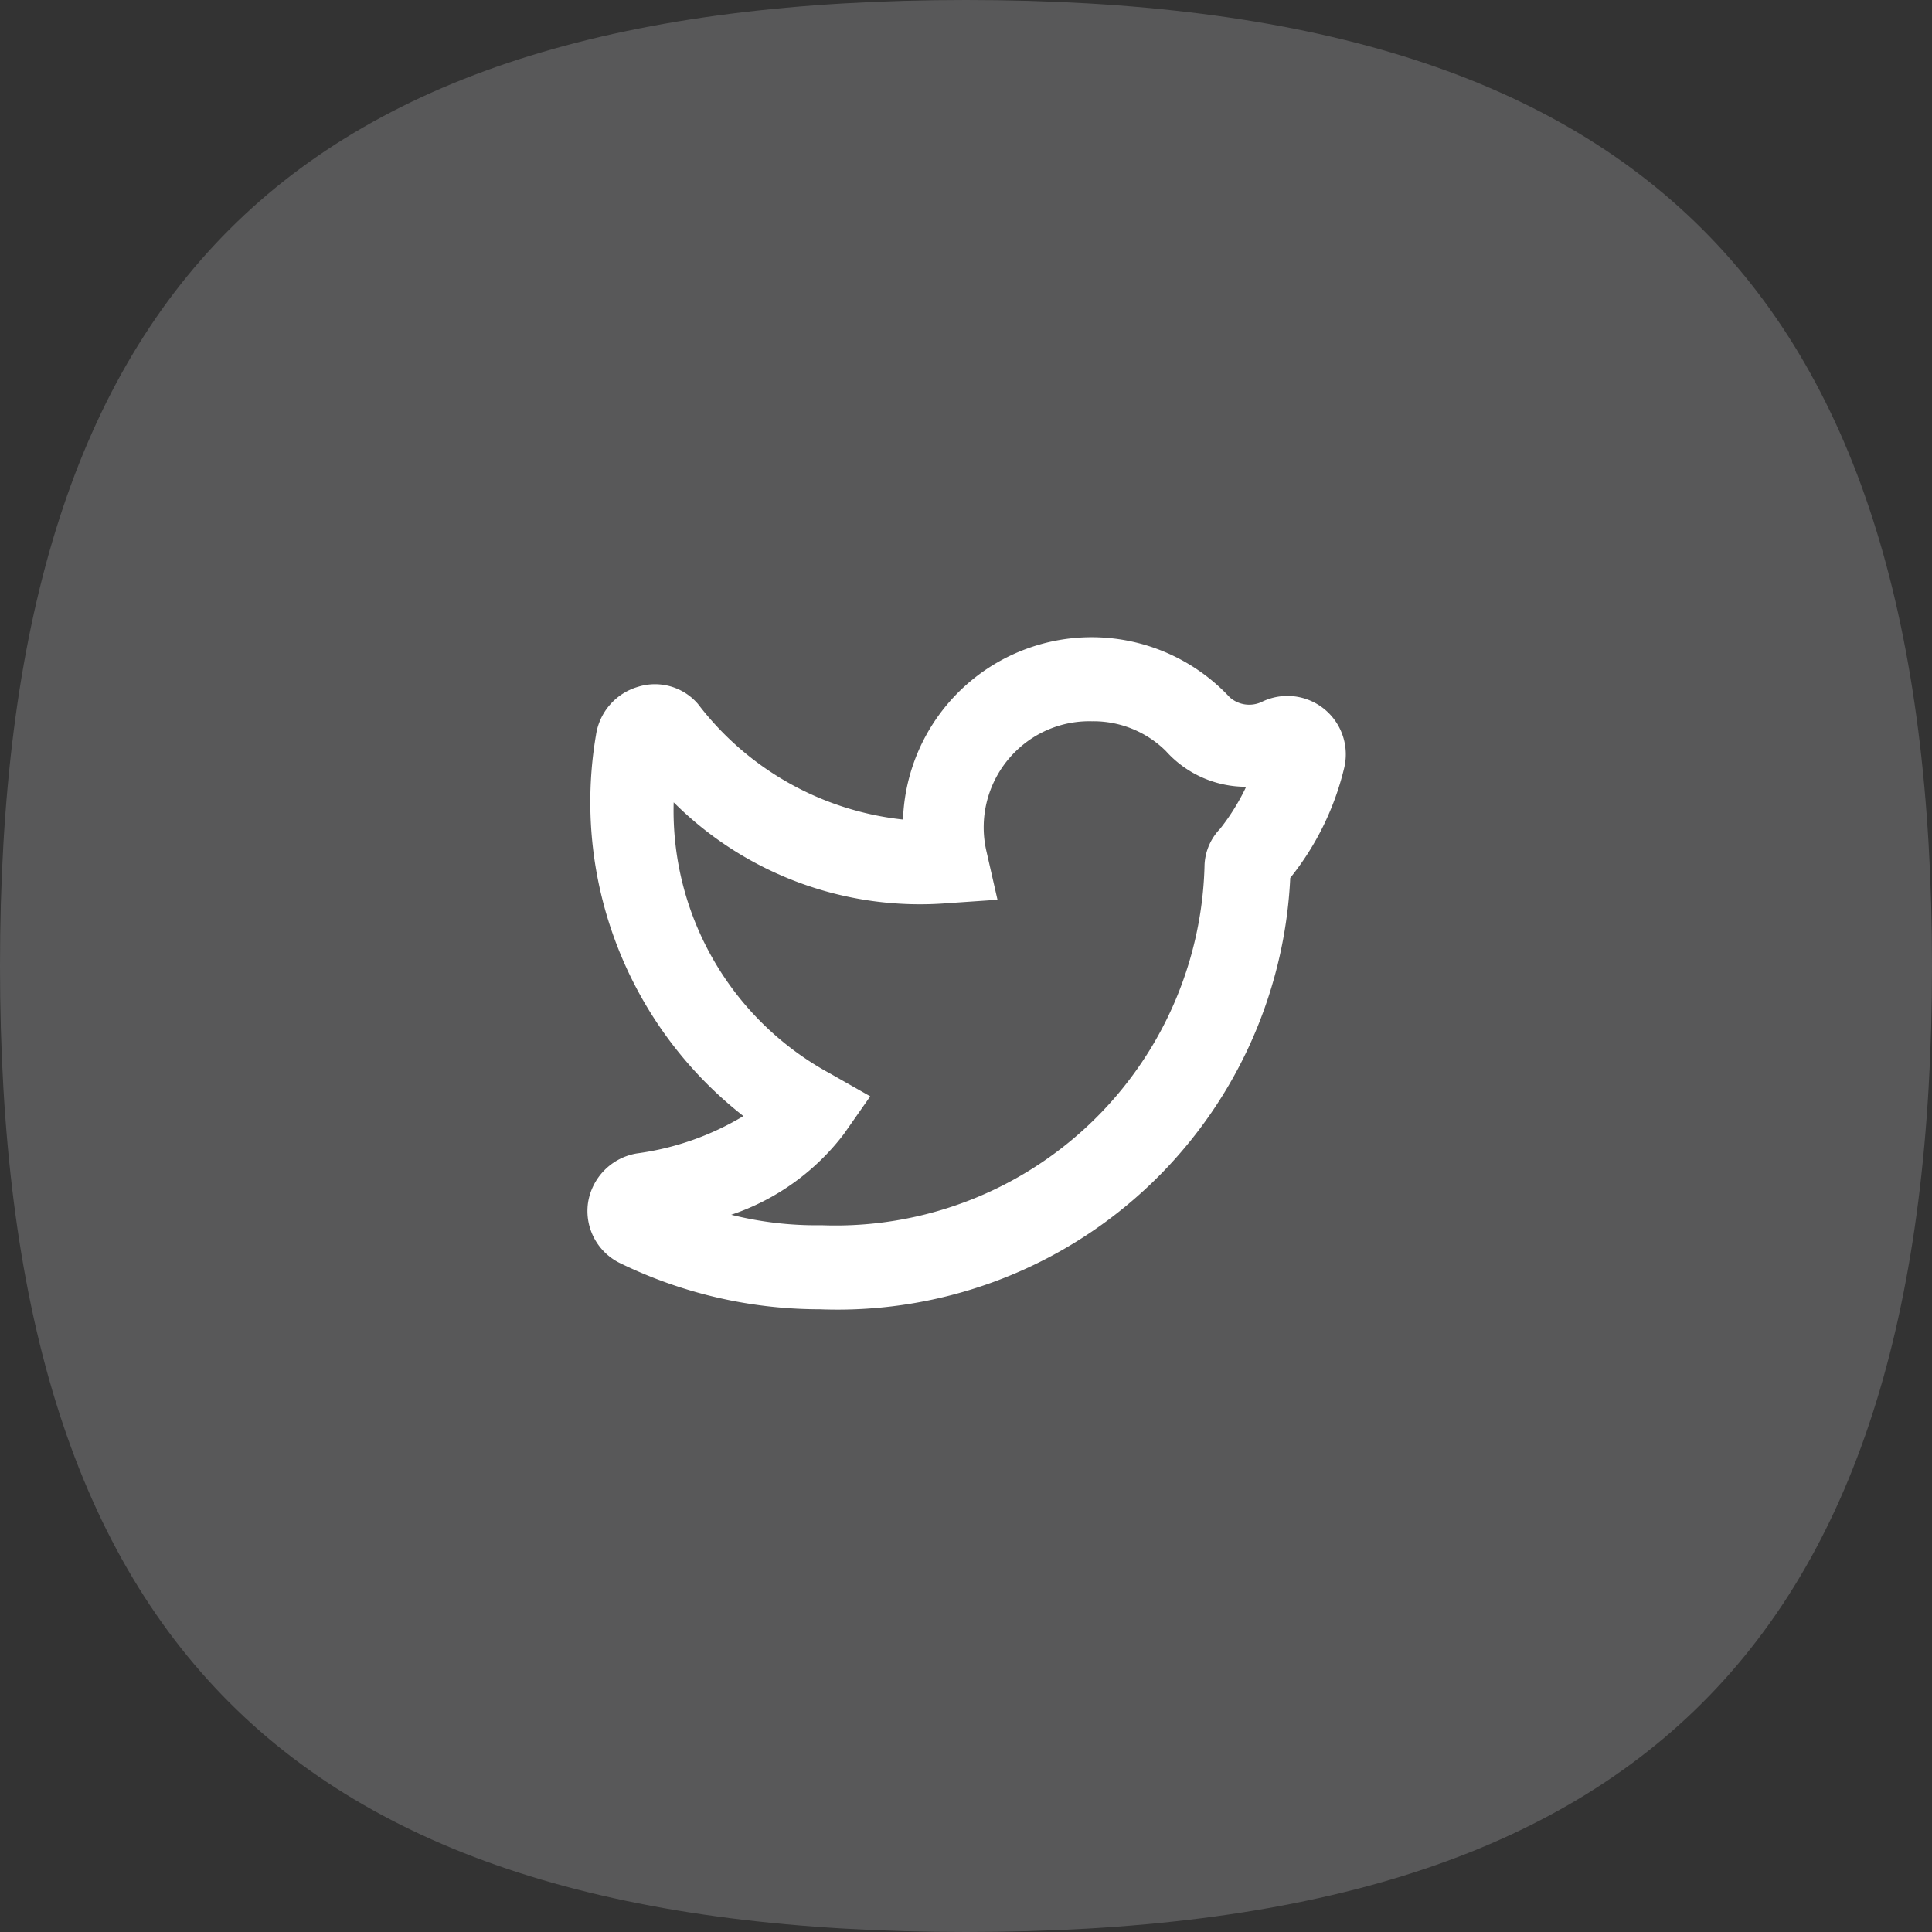 <svg xmlns="http://www.w3.org/2000/svg" width="46" height="46" viewBox="0 0 46 46"><rect x="0" y="0" width="46" height="46" fill="#333333" stroke="none"/><defs><style>.a{fill:#f2f3f5;opacity:0.196;}.b,.c{fill:#fff;}.b{opacity:0;}</style></defs><g transform="translate(-910 -3685.827)"><path class="a" d="M-27-50c-16.1,0-23,6.9-23,23h0c0,16.1,6.9,23,23,23h0C-10.9-4-4-10.9-4-27h0C-4-43.1-10.9-50-27-50Z" transform="translate(960 3735.827)"/><g transform="translate(921 3697)"><path class="b" d="M0,0H24V24H0"/><path class="c" d="M8.51,20H8.43a10.87,10.87,0,0,1-4.65-1.09A1.38,1.38,0,0,1,3,17.47a1.41,1.41,0,0,1,1.16-1.18A6.63,6.63,0,0,0,6.7,15.4,9.49,9.49,0,0,1,3.19,6.33a1.41,1.41,0,0,1,1-1.15,1.35,1.35,0,0,1,1.43.41A7.09,7.09,0,0,0,10.5,8.34a4.494,4.494,0,0,1,7.78-2.91.7.7,0,0,0,.78.1A1.39,1.39,0,0,1,21,7.13a6.66,6.66,0,0,1-1.28,2.6A10.79,10.79,0,0,1,8.51,20Zm0-2h.08a8.79,8.79,0,0,0,9.09-8.59,1.32,1.32,0,0,1,.37-.85,5.19,5.19,0,0,0,.62-1,2.56,2.56,0,0,1-1.91-.85A2.45,2.45,0,0,0,15,6a2.5,2.5,0,0,0-1.79.69,2.53,2.53,0,0,0-.72,2.42l.26,1.14-1.17.08a8.3,8.3,0,0,1-6.54-2.4,7.12,7.12,0,0,0,3.73,6.46l.95.54-.63.9a5.62,5.62,0,0,1-2.68,1.92A8.34,8.34,0,0,0,8.5,18ZM19,6.65Z"/></g></g></svg>